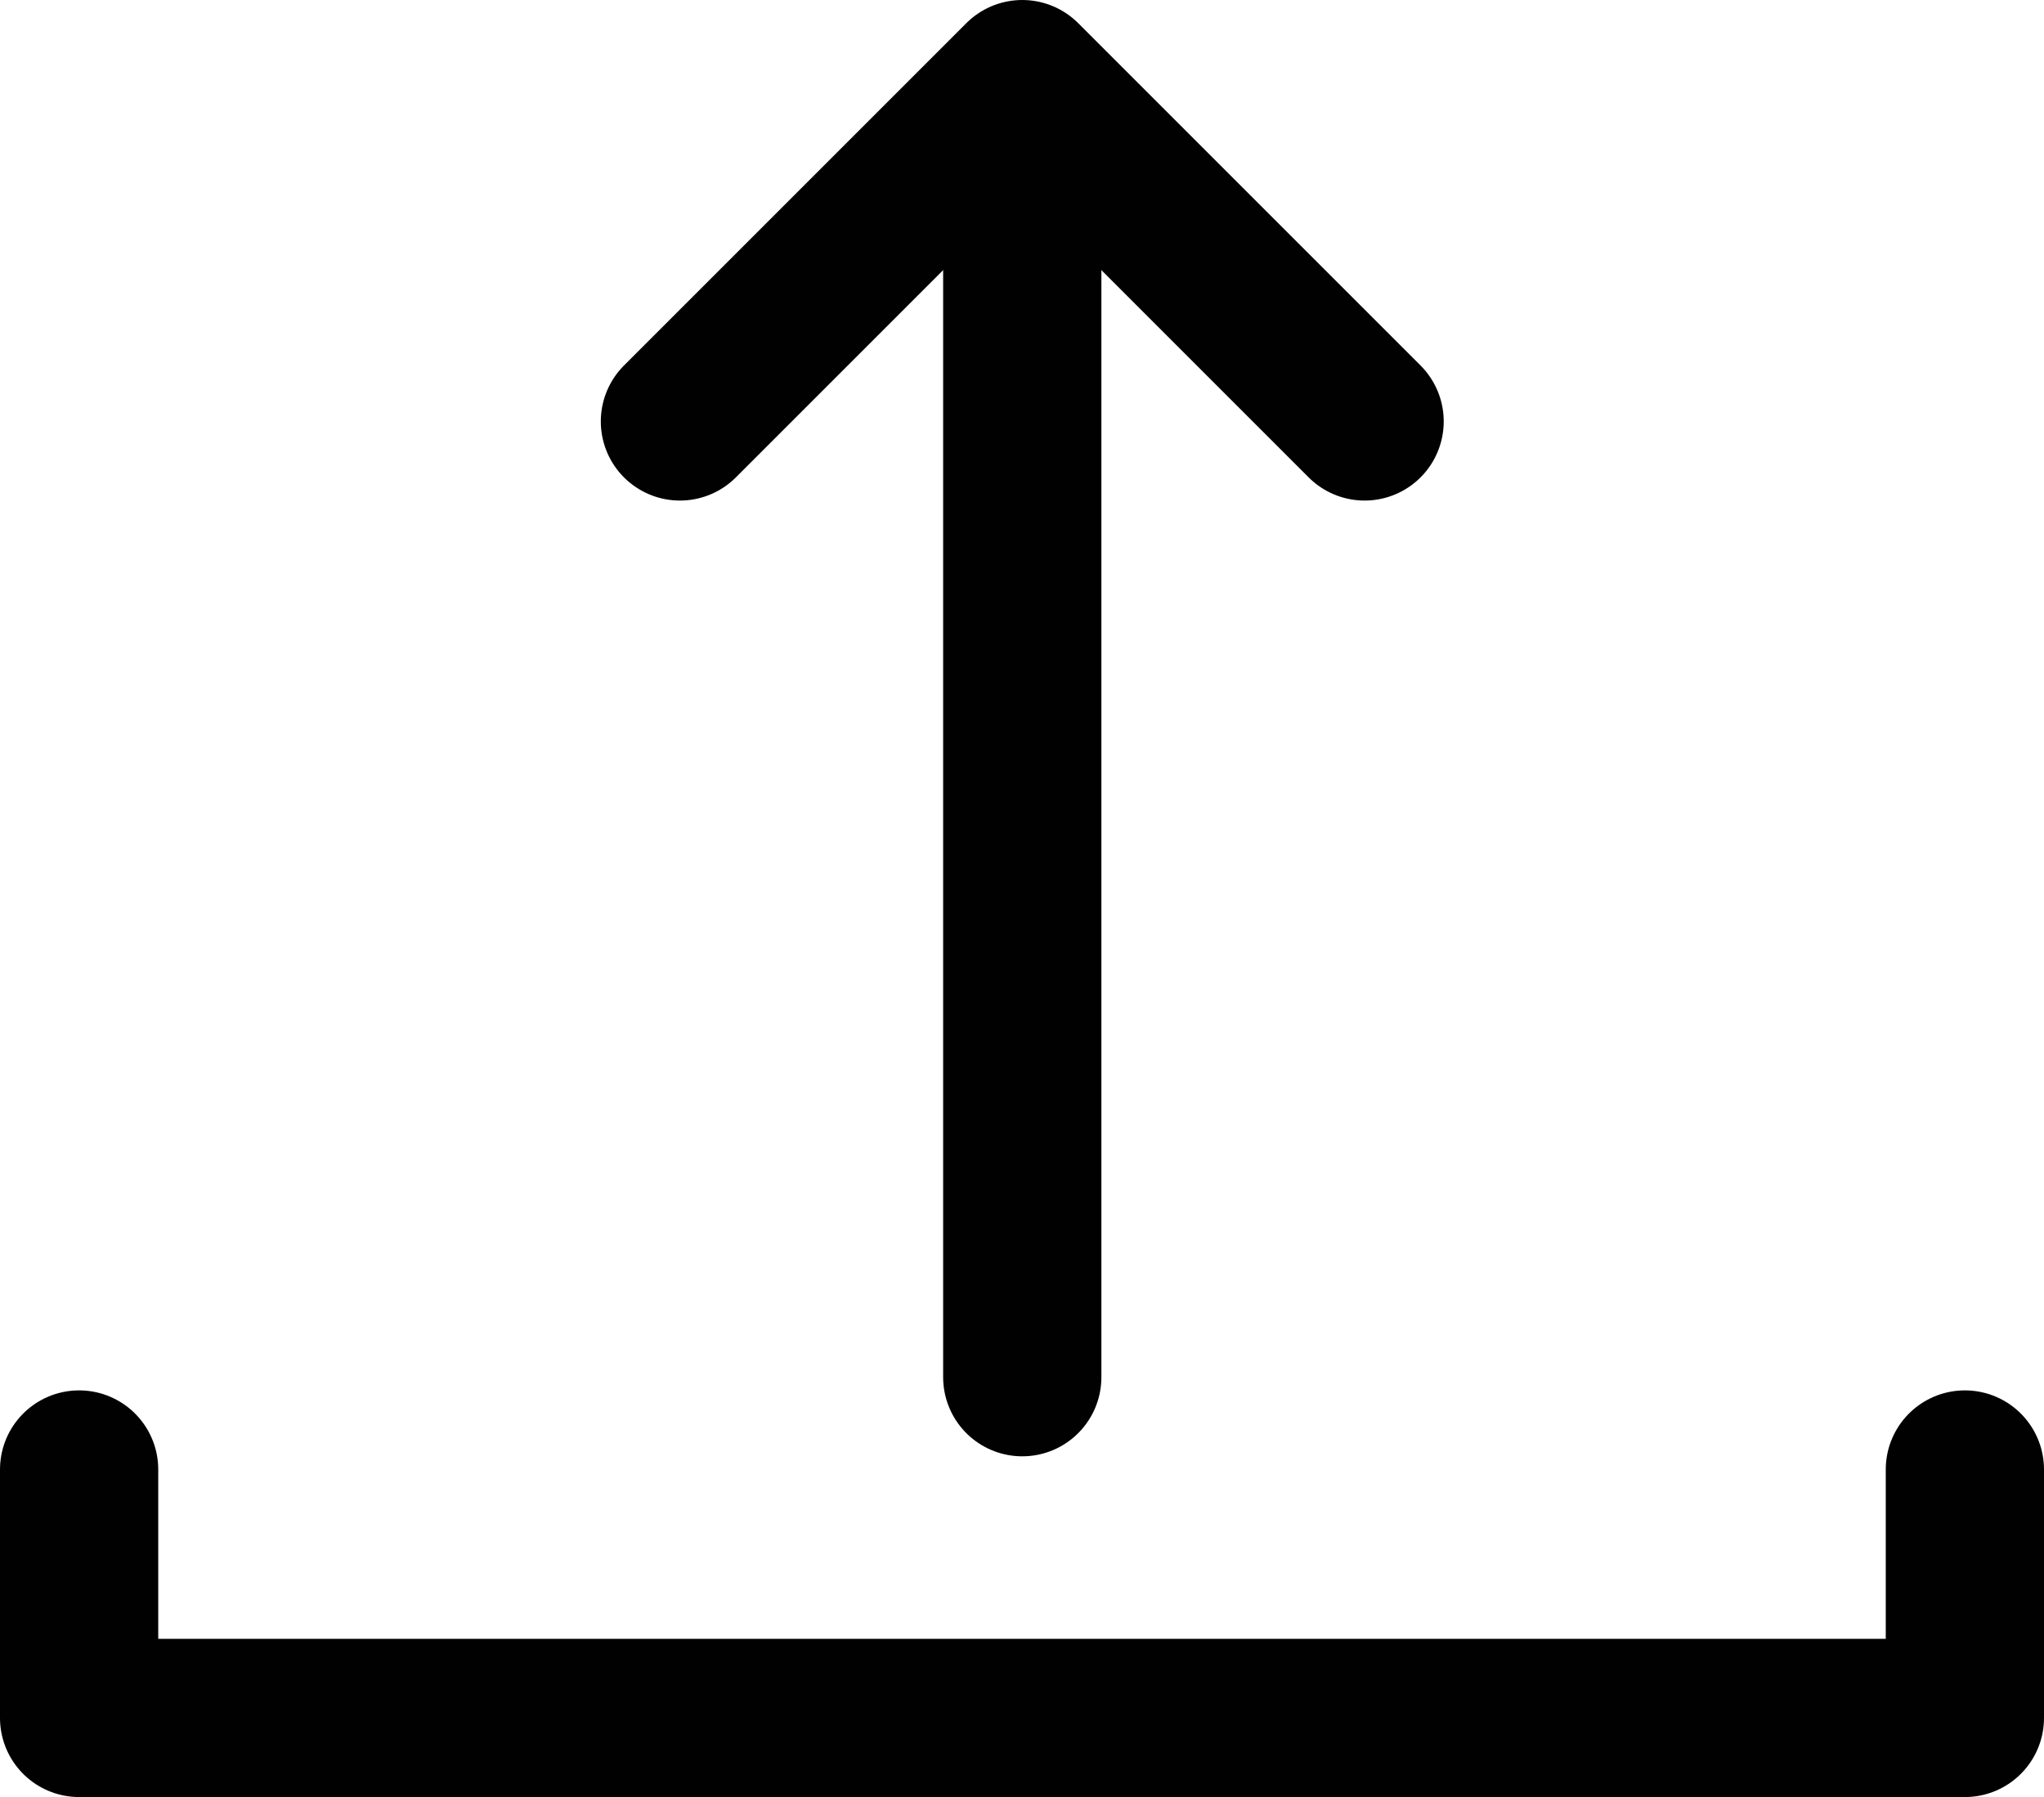 <svg xmlns="http://www.w3.org/2000/svg" viewBox="0 0 38.75 34.07"><defs><style>.cls-1{fill:none;stroke:#010101;stroke-linecap:round;stroke-linejoin:round;stroke-width:3px;}</style></defs><title>upload</title><g id="Calque_2" data-name="Calque 2"><g id="Calque_1-2" data-name="Calque 1"><polyline class="cls-1" points="12.89 7.99 19.38 1.5 25.87 7.99"/><line class="cls-1" x1="19.38" y1="2.5" x2="19.38" y2="26.11"/><polyline class="cls-1" points="1.5 27.86 1.5 32.57 37.25 32.57 37.25 27.86"/></g></g></svg>